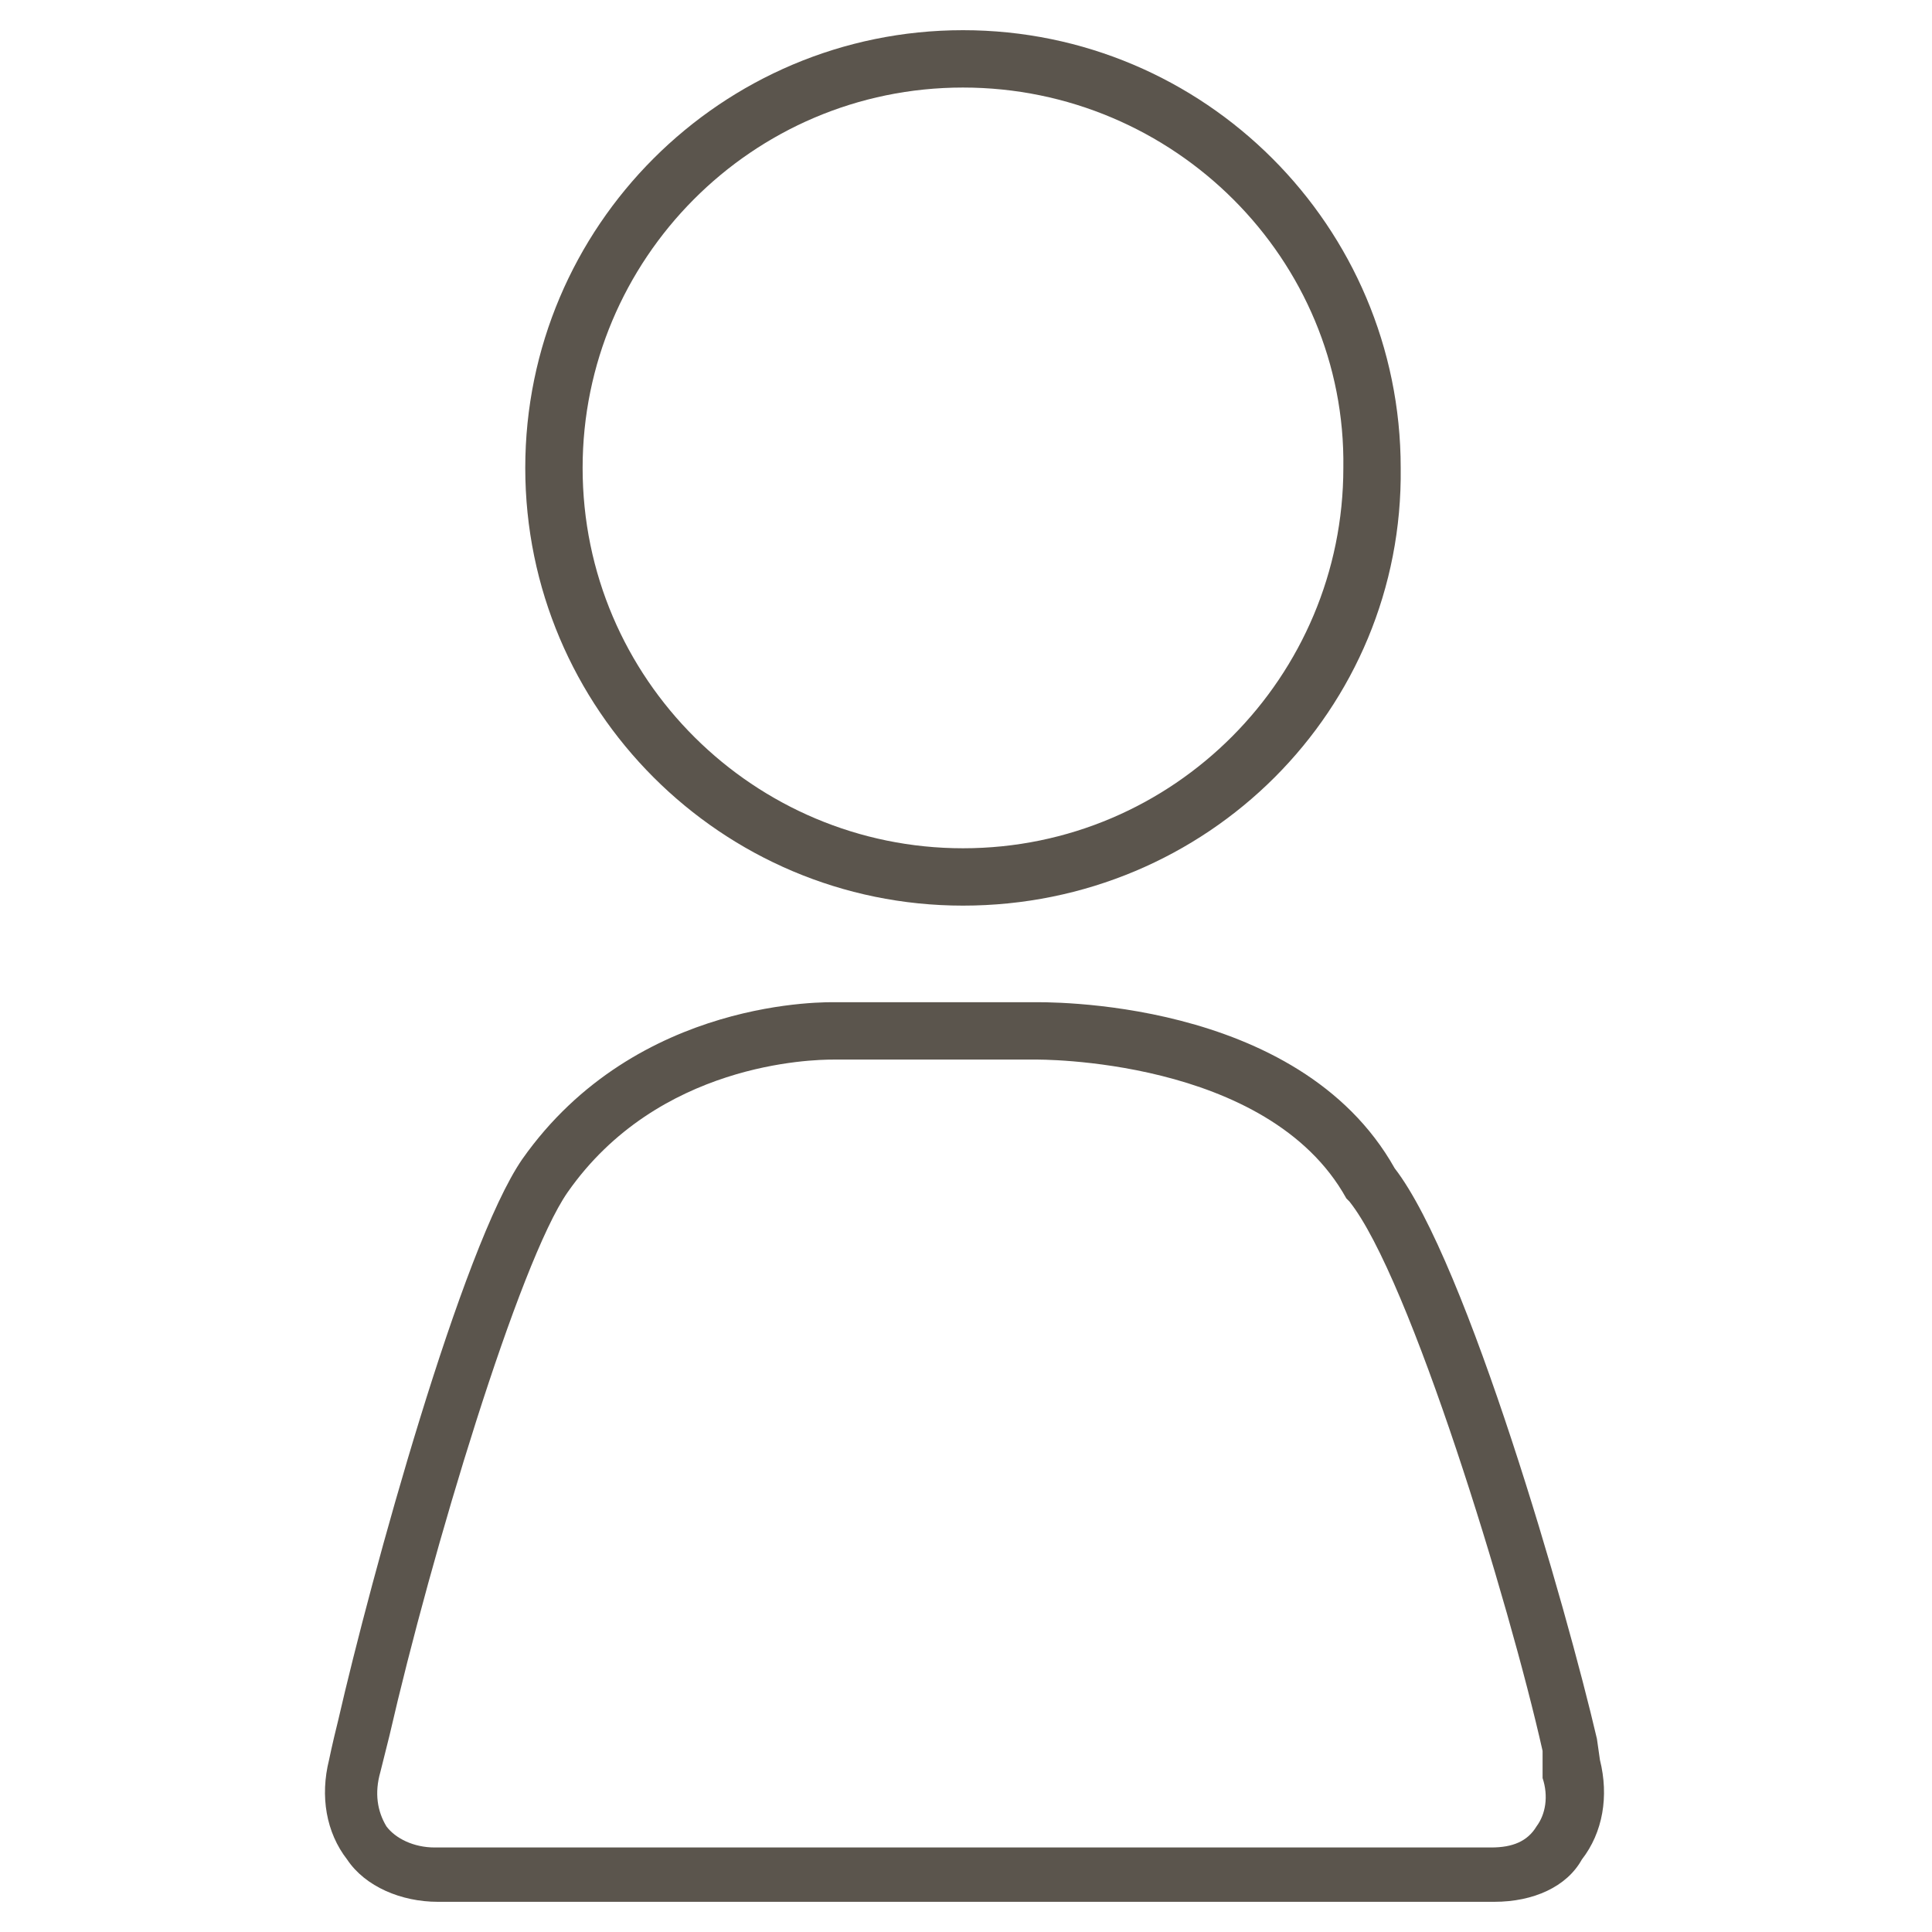 <!-- Generated by IcoMoon.io -->
<svg version="1.1" xmlns="http://www.w3.org/2000/svg" width="32" height="32" viewBox="0 0 32 32">
<title>Person</title>
<path fill="#5b554d" d="M24.75 31.5h-17.5c-0.6 0-1.2-0.25-1.5-0.7-0.35-0.45-0.45-1.050-0.3-1.65 0 0 0.050-0.25 0.15-0.65 0.55-2.4 2.050-7.85 3.050-9.3 1.9-2.7 5.1-2.6 5.2-2.6h3.25c0.15 0 4.4-0.1 6 2.75 1.2 1.55 2.85 7.3 3.35 9.45l0.050 0.35c0.15 0.6 0.050 1.2-0.3 1.65-0.25 0.45-0.8 0.7-1.45 0.7zM13.8 17.55c-0.35 0-2.9 0.050-4.4 2.2-0.8 1.15-2.25 5.95-2.95 9-0.1 0.4-0.15 0.6-0.15 0.6-0.1 0.35-0.050 0.65 0.1 0.9 0.15 0.2 0.45 0.35 0.8 0.35h17.5c0.35 0 0.6-0.1 0.75-0.35 0.15-0.2 0.2-0.5 0.1-0.8 0 0 0 0 0-0.050v-0.4c-0.55-2.45-2.2-7.85-3.2-9.1 0 0-0.050-0.050-0.050-0.050-1.3-2.35-5.15-2.3-5.15-2.3h-3.35c0.050 0 0.050 0 0 0zM15.95 15c-4 0-7.25-3.25-7.25-7.25s3.25-7.25 7.25-7.25c4 0 7.25 3.25 7.25 7.25 0.050 4-3.2 7.25-7.25 7.25zM15.95 1.45c-3.5 0-6.3 2.85-6.3 6.3 0 3.5 2.85 6.3 6.3 6.3 3.5 0 6.3-2.85 6.3-6.3 0.050-3.45-2.8-6.3-6.3-6.3z"></path>
</svg>
